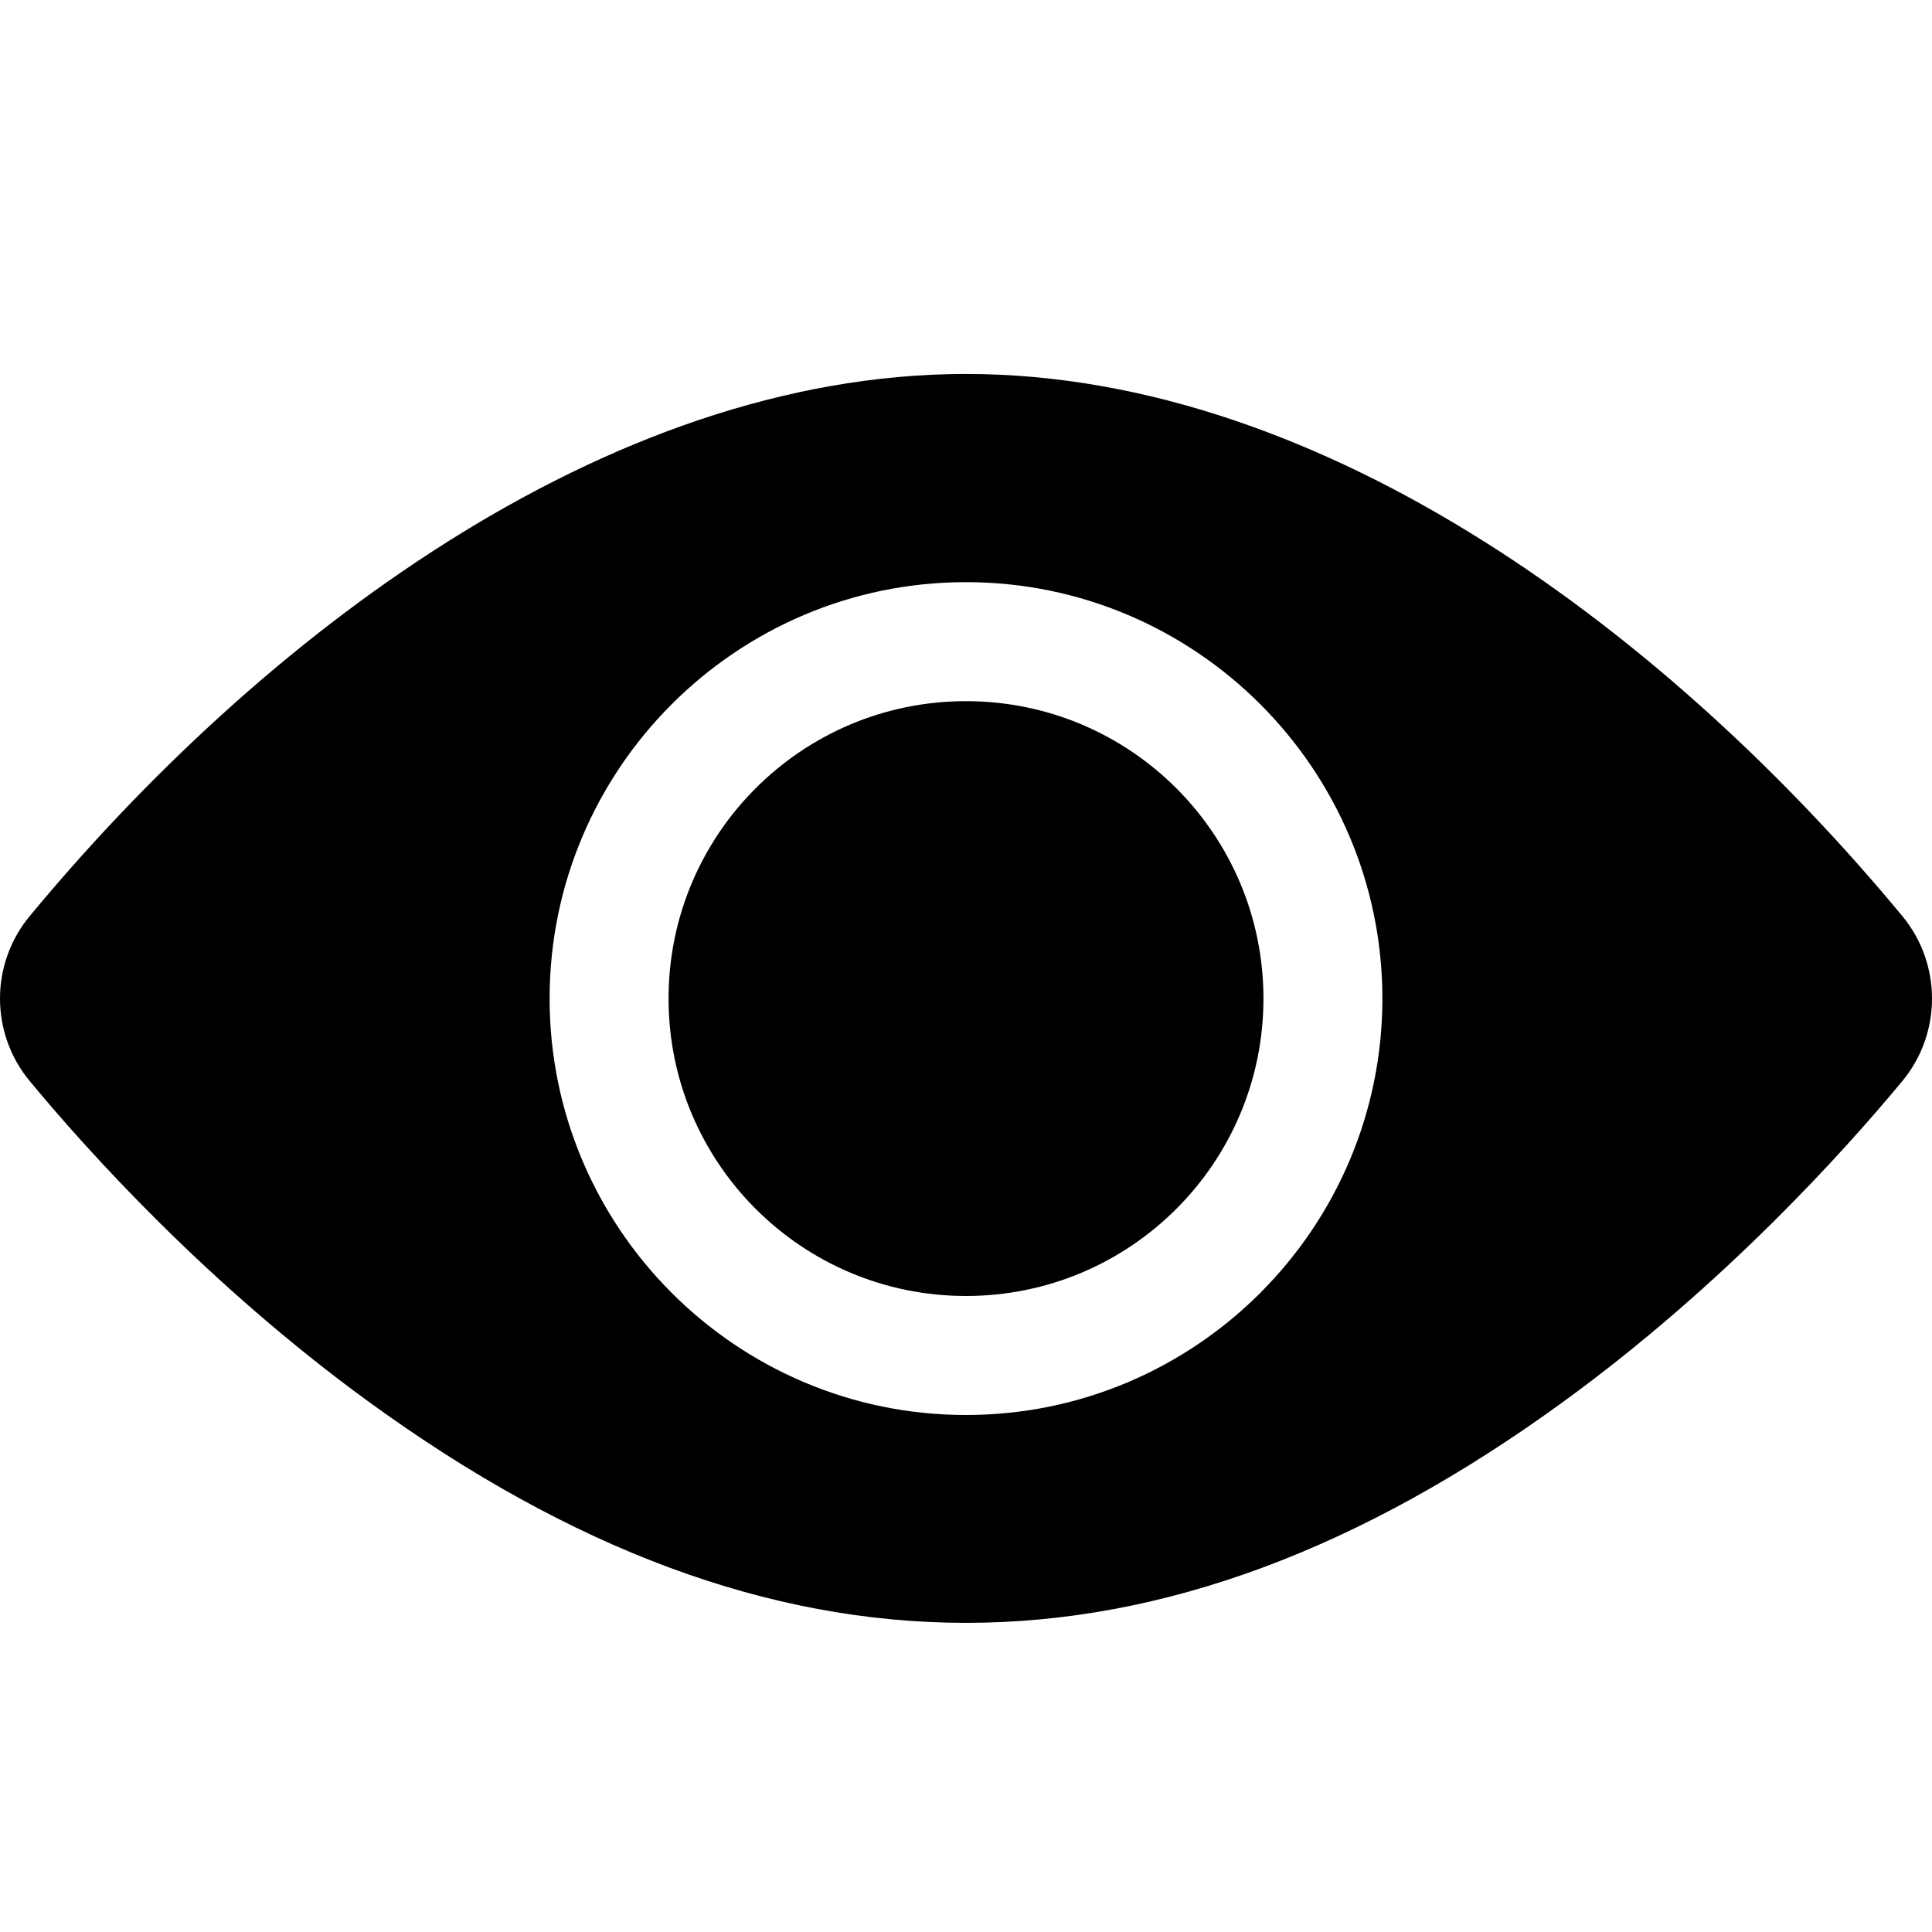 <?xml version="1.0" encoding="utf-8"?>
<svg xmlns:xlink="http://www.w3.org/1999/xlink" height="25px" version="1.1" viewBox="0 0 25 25"
    width="25px" xmlns="http://www.w3.org/2000/svg">
    <defs>
        <filter id="filter_1">
            <feColorMatrix in="SourceGraphic" type="matrix"
                values="0 0 0 0 0.514 0 0 0 0 0.514 0 0 0 0 0.514 0 0 0 1 0" />
        </filter>
        <rect height="25" id="artboard_1" width="25" />
        <clipPath id="clip_1">
            <use clip-rule="evenodd" xlink:href="#artboard_1" />
        </clipPath>
    </defs>
    <g clip-path="url(#clip_1)" id="IconsRevealed">
        <g filter="url(#filter_1)" id="view" transform="translate(0 4.839)">
            <path
                d="M12.5 11.931C14.626 11.931 16.349 10.208 16.349 8.082C16.349 5.957 14.626 4.234 12.5 4.234C10.374 4.234 8.651 5.957 8.651 8.082C8.651 10.208 10.374 11.931 12.5 11.931Z"
                fill="#000000" id="Oval" stroke="none" />
            <path
                d="M24.617 7.016C21.658 3.441 17.18 0 12.5 0C7.819 0 3.34 3.444 0.384 7.016C-0.128 7.634 -0.128 8.531 0.384 9.149C1.127 10.047 2.685 11.781 4.766 13.296C10.008 17.111 14.981 17.12 20.234 13.296C22.315 11.781 23.873 10.047 24.617 9.149C25.127 8.532 25.129 7.636 24.617 7.016ZM12.5 2.694C15.471 2.694 17.888 5.111 17.888 8.082C17.888 11.054 15.471 13.471 12.5 13.471C9.529 13.471 7.112 11.054 7.112 8.082C7.112 5.111 9.529 2.694 12.5 2.694Z"
                fill="#000000" id="Shape" stroke="none" />
        </g>
    </g>
</svg>
